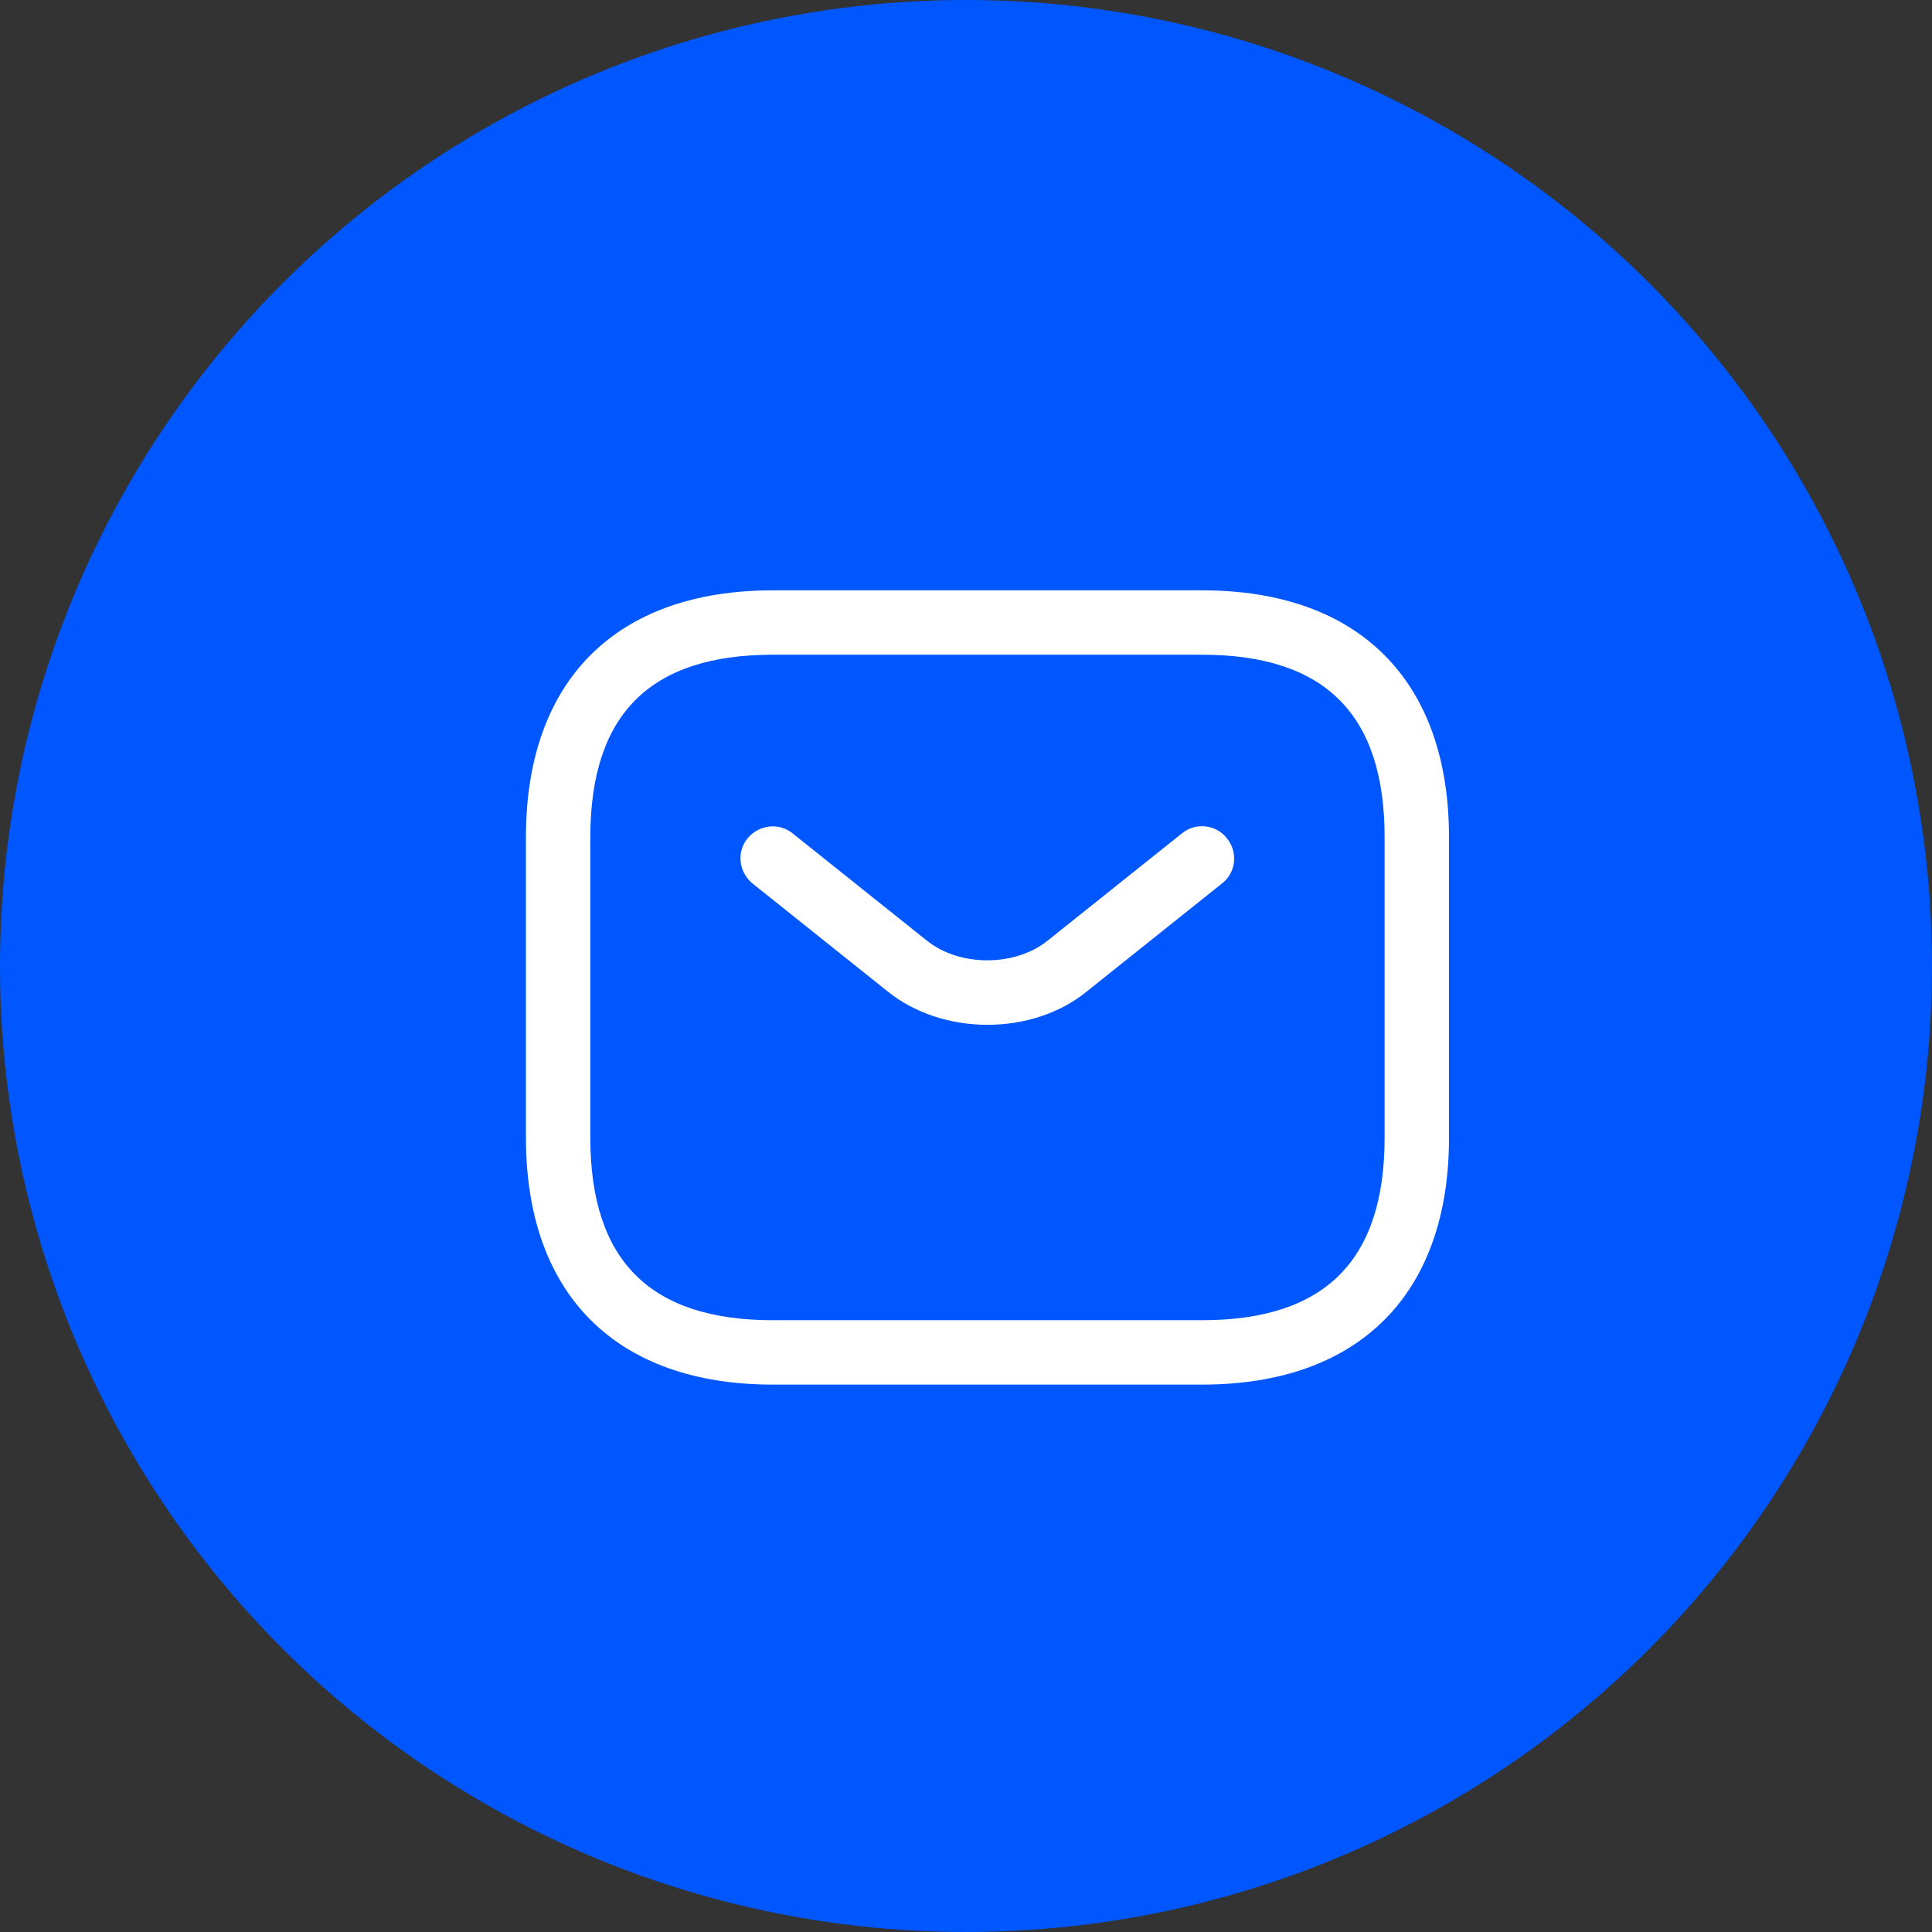 <svg width="45" height="45" viewBox="0 0 45 45" fill="none" xmlns="http://www.w3.org/2000/svg">
<rect x="0" y="0" width="45" height="45" fill="#333333" stroke="none"/>
<circle cx="22.5" cy="22.5" r="22.5" fill="#0056FF"/>
<path d="M28 32.25H18C14.35 32.25 12.25 30.15 12.25 26.5V19.5C12.25 15.85 14.35 13.75 18 13.75H28C31.65 13.75 33.75 15.85 33.75 19.5V26.5C33.75 30.15 31.65 32.25 28 32.25ZM18 15.25C15.14 15.25 13.75 16.64 13.75 19.5V26.5C13.75 29.36 15.14 30.75 18 30.75H28C30.86 30.75 32.25 29.36 32.25 26.5V19.5C32.25 16.64 30.86 15.25 28 15.25H18Z" fill="white"/>
<path d="M23 23.87C22.16 23.87 21.31 23.61 20.66 23.08L17.53 20.58C17.21 20.32 17.15 19.85 17.41 19.53C17.67 19.21 18.14 19.15 18.46 19.41L21.59 21.91C22.35 22.52 23.64 22.52 24.4 21.91L27.53 19.41C27.85 19.15 28.33 19.2 28.58 19.53C28.84 19.85 28.79 20.33 28.46 20.58L25.33 23.08C24.69 23.61 23.84 23.87 23 23.87Z" fill="white"/>
</svg>
